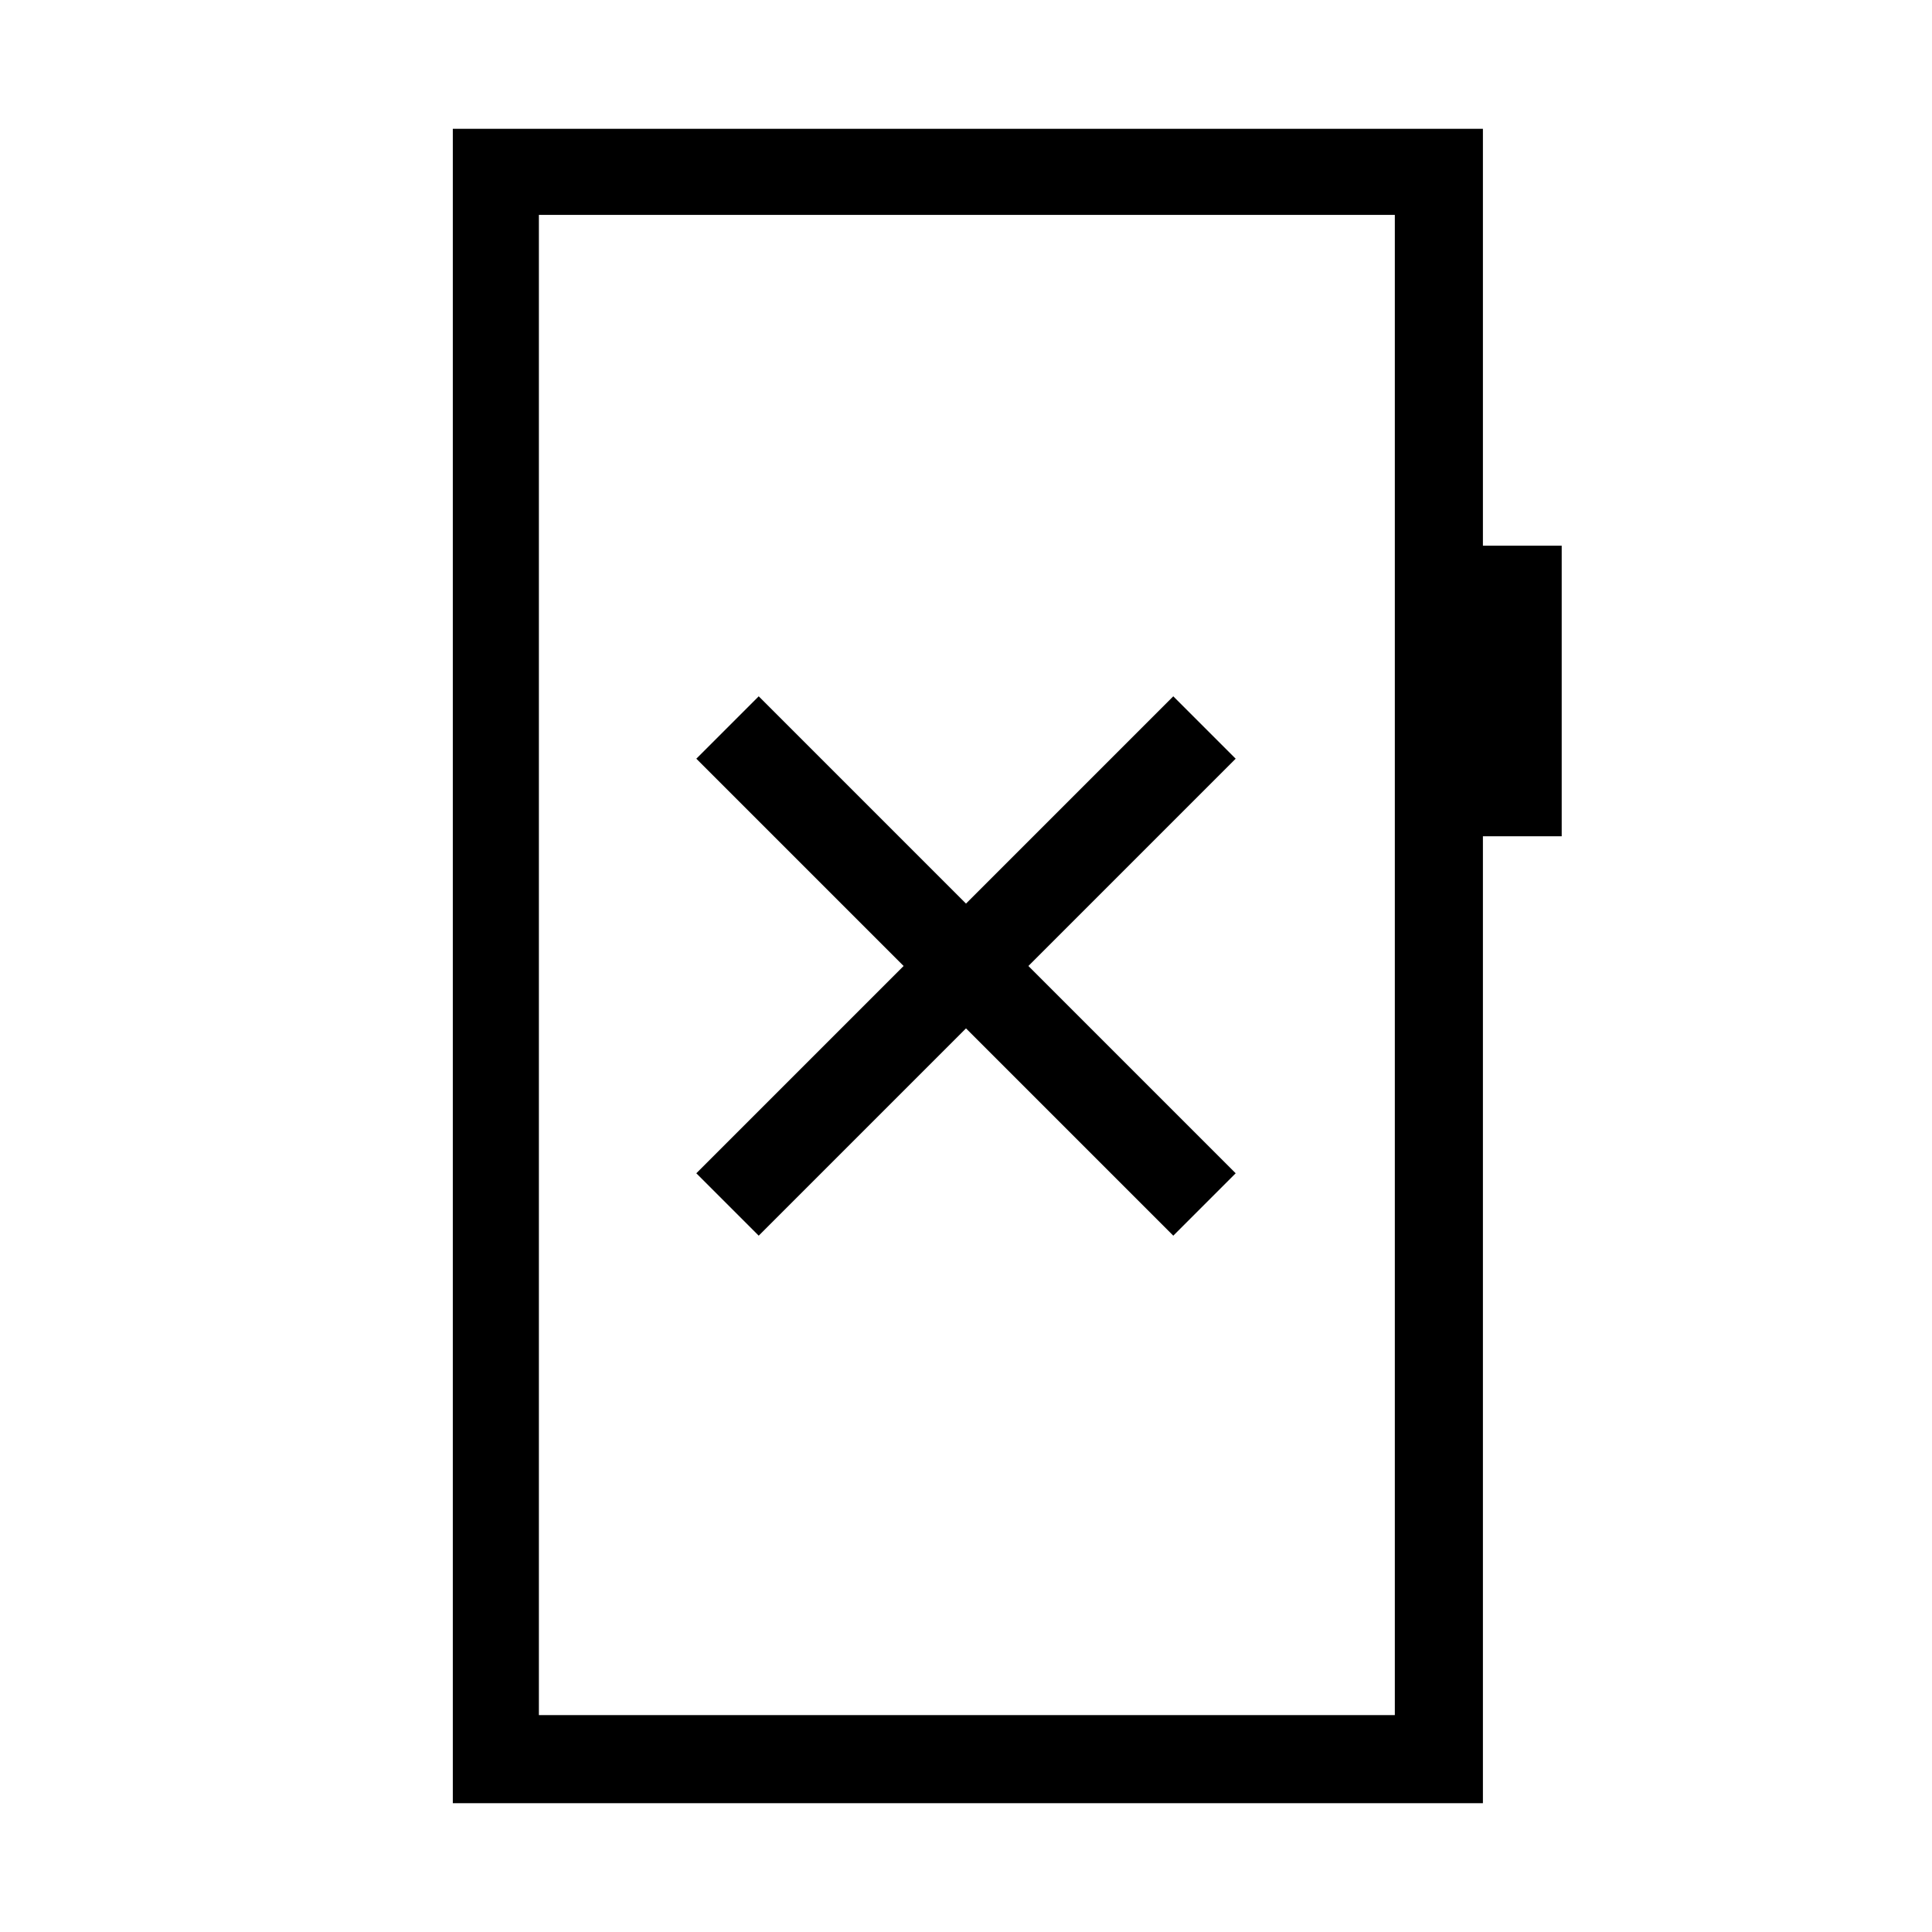 <svg xmlns="http://www.w3.org/2000/svg" height="48" viewBox="0 -960 960 960" width="48"><path d="m377-346 103-103 103 103 31-31-103-103 103-103-31-31-103 103-103-103-31 31 103 103-103 103 31 31ZM225-64v-832h511.85v207.15H776v144.39h-39.15V-64H225Zm42.77-43.77h425.31v-745.46H267.77v745.46Zm0 0v-745.46 745.46Z"/></svg>